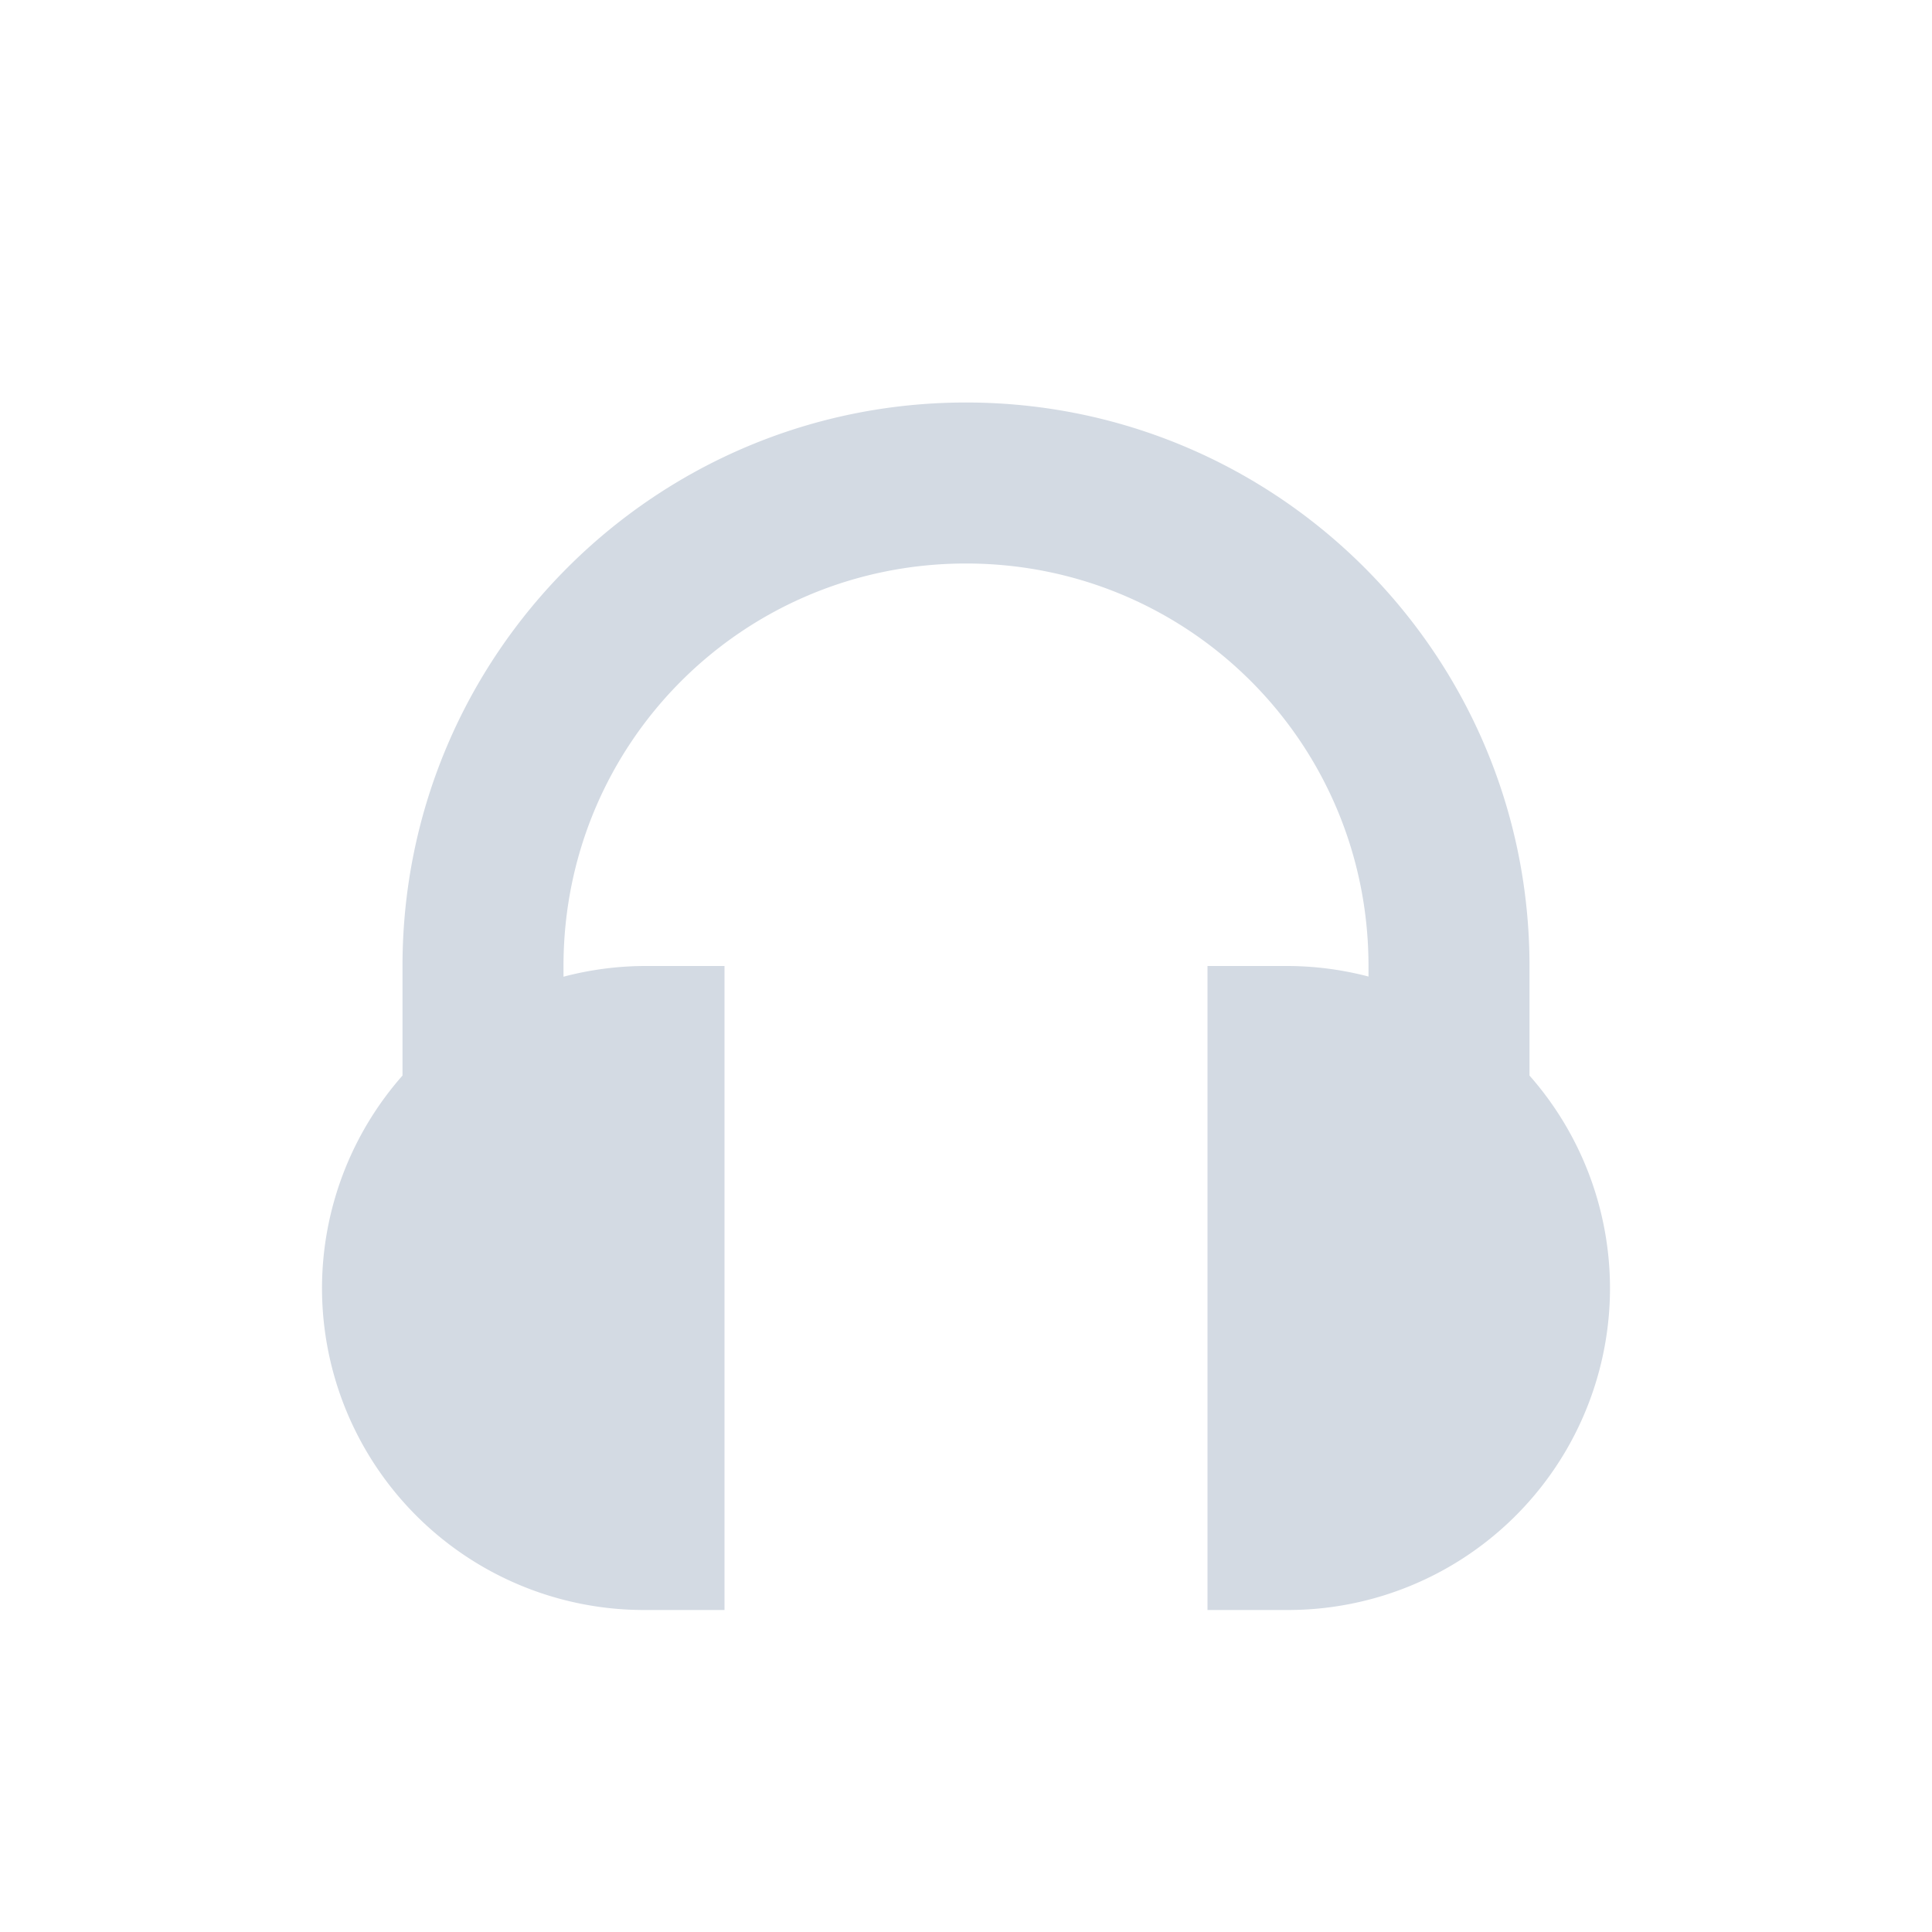 <svg height="24" width="24" xmlns="http://www.w3.org/2000/svg"><path d="m12 5c-3.866 0-7 3.134-7 7v1.361a4 4 0 0 0 -1 2.639 4 4 0 0 0 4 4h1v-8h-1a4 4 0 0 0 -1 .133v-.133c0-2.77 2.23-5 5-5s5 2.23 5 5v .131a4 4 0 0 0 -1-.131h-1v8h1a4 4 0 0 0 4-4 4 4 0 0 0 -1-2.639v-1.361c0-3.866-3.134-7-7-7z" fill="#d3dae3"/></svg>